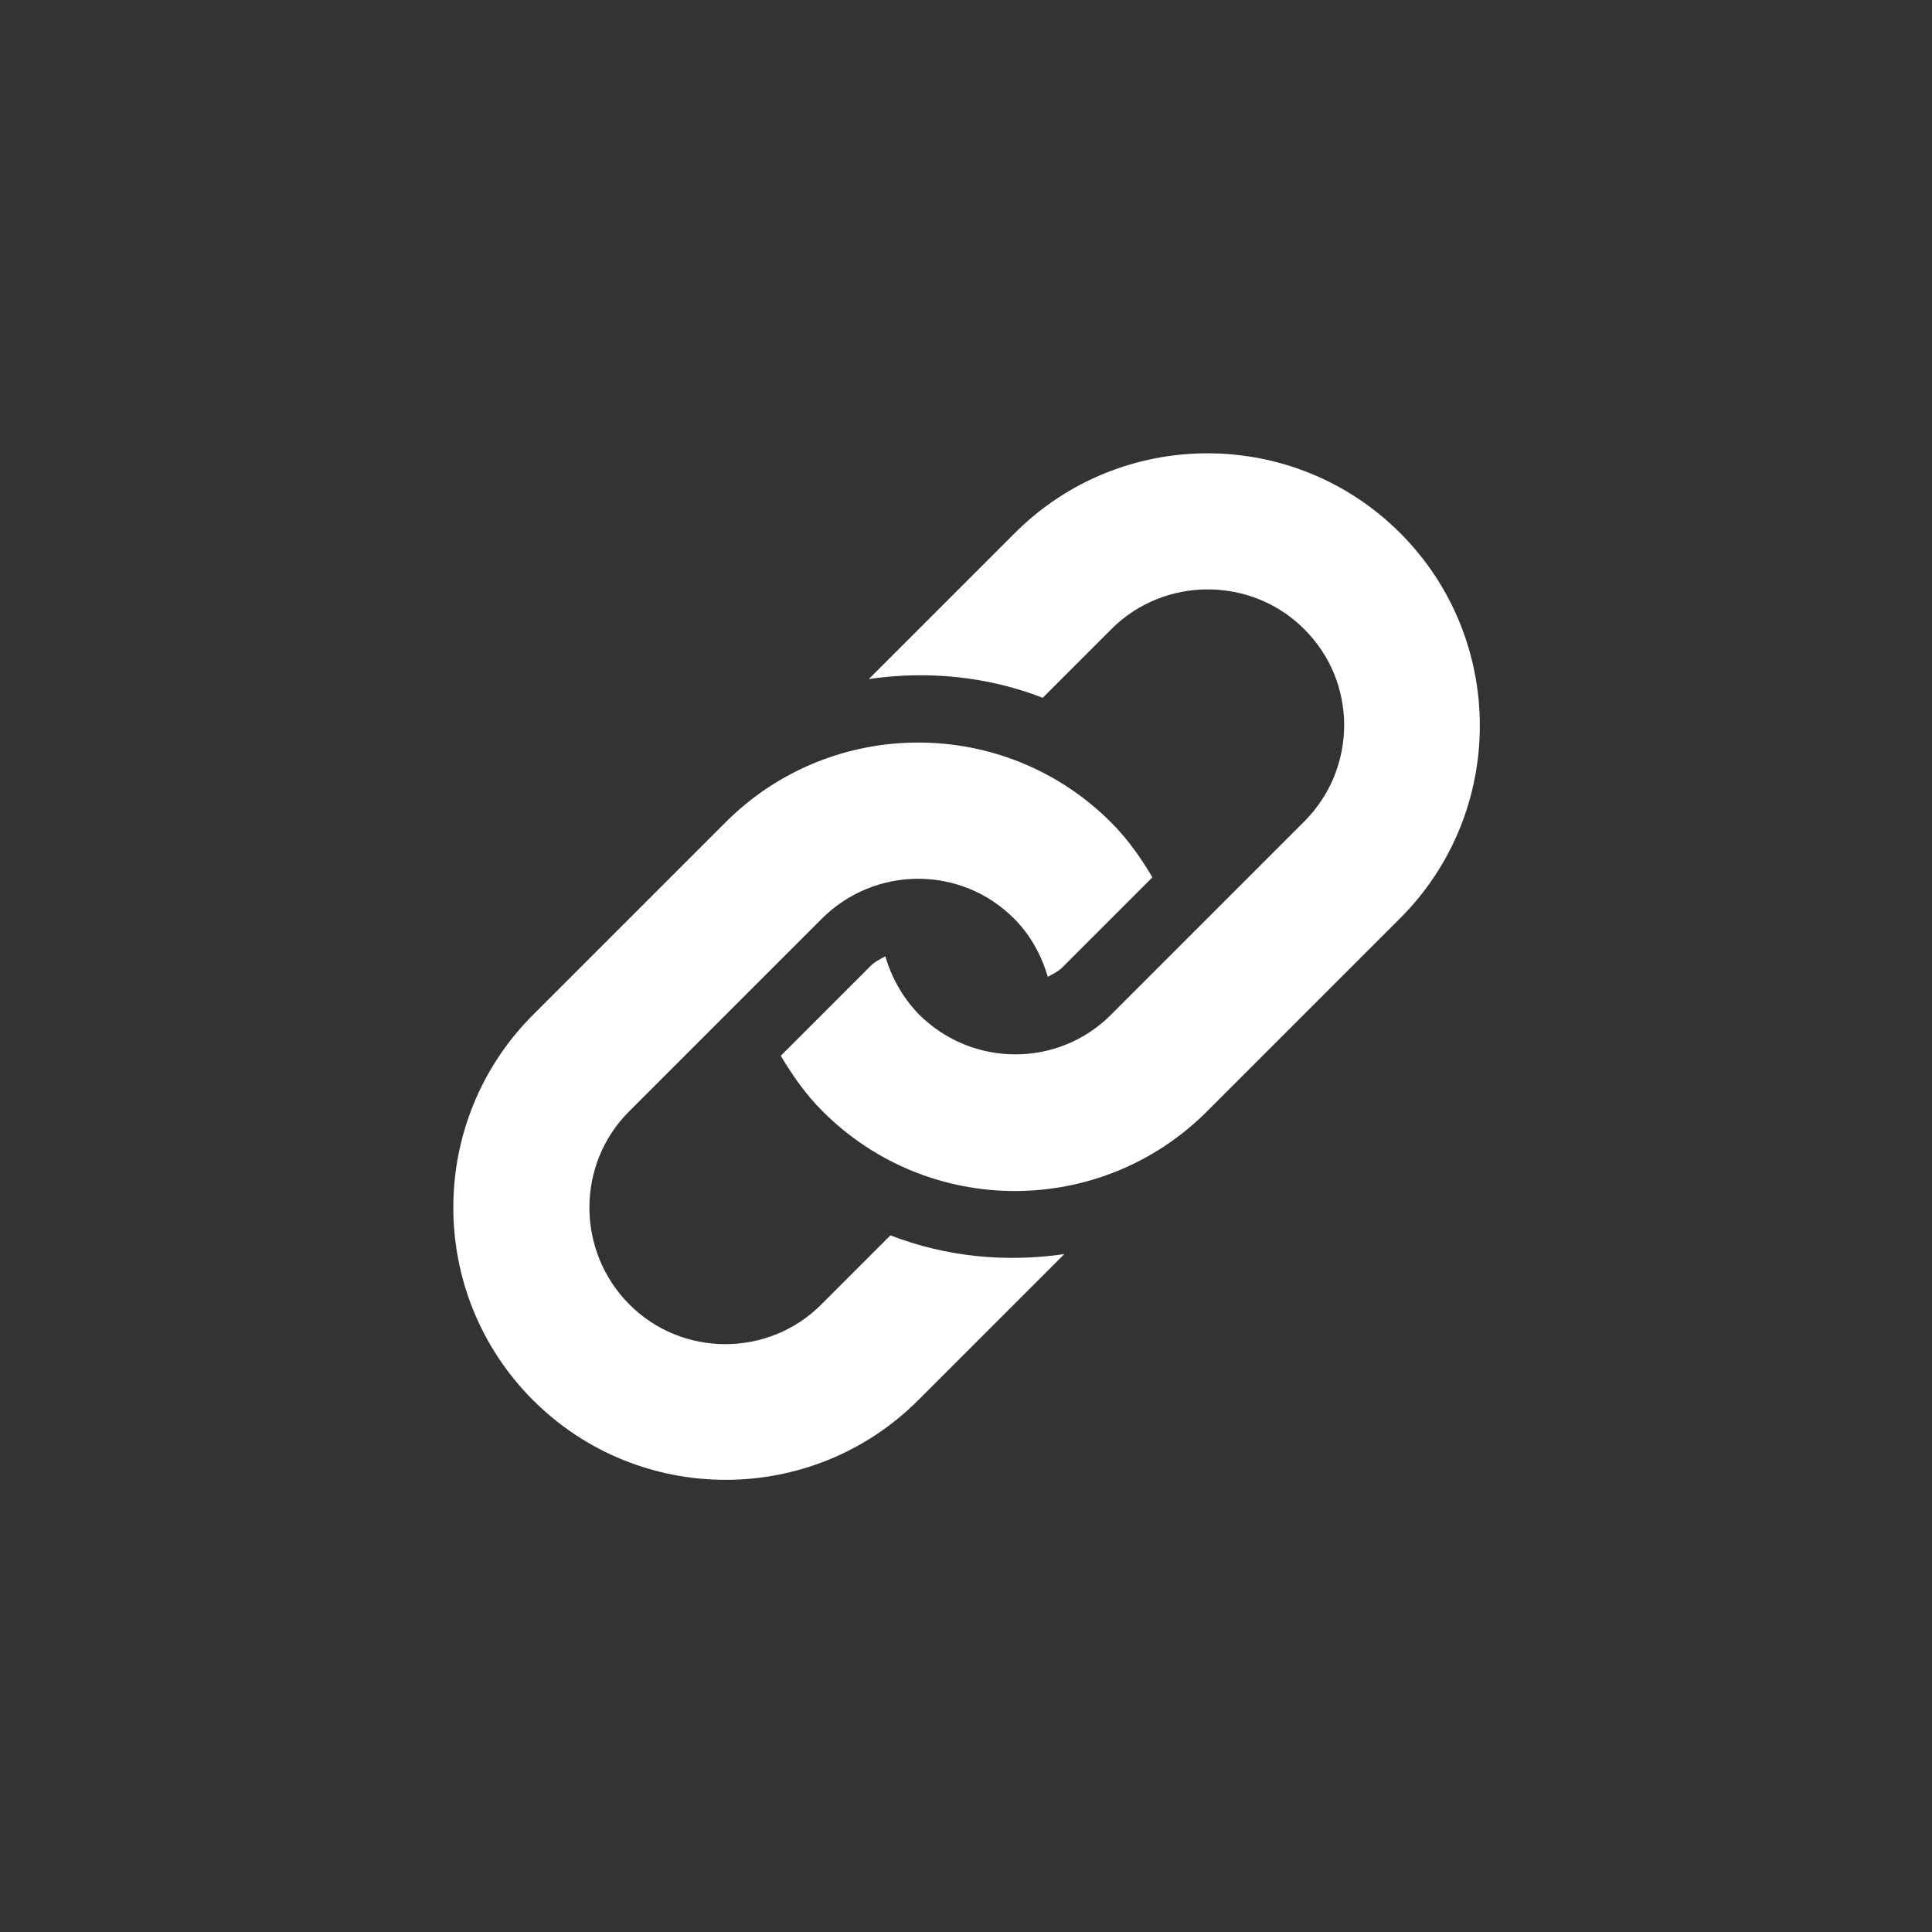 <svg version="1.2" baseProfile="tiny" xmlns="http://www.w3.org/2000/svg" xmlns:xlink="http://www.w3.org/1999/xlink" x="0" y="0" width="34" height="34" viewBox="0 0 34 34" xml:space="preserve">
  <rect x="0" y="0" width="34" height="34" fill="#333333" stroke="none"/>
  <g id="link">
    <path display="inline" fill="#FFFFFF" d="M24.64 16.16l-3.39 3.39c-1.87 1.88-4.91 1.88-6.78 0 -0.29-0.29-0.52-0.62-0.73-0.97l1.58-1.58c0.08-0.08 0.17-0.12 0.26-0.17 0.11 0.37 0.3 0.72 0.59 1.02 0.94 0.94 2.46 0.94 3.39 0l3.39-3.39c0.94-0.94 0.94-2.46 0-3.39 -0.93-0.93-2.46-0.93-3.39 0l-1.21 1.21c-0.98-0.38-2.03-0.48-3.06-0.33l2.57-2.57c1.87-1.87 4.91-1.87 6.78 0C26.51 11.25 26.51 14.29 24.64 16.16zM15.67 21.74l-1.21 1.21c-0.93 0.94-2.46 0.94-3.39 0s-0.93-2.46 0-3.39l3.39-3.39c0.94-0.94 2.46-0.94 3.39 0 0.29 0.29 0.48 0.65 0.59 1.02 0.09-0.05 0.18-0.09 0.26-0.17l1.58-1.58c-0.2-0.34-0.43-0.67-0.73-0.97 -1.87-1.87-4.91-1.87-6.78 0l-3.39 3.39c-1.87 1.87-1.87 4.91 0 6.78 1.87 1.87 4.91 1.87 6.78 0l2.57-2.57C17.7 22.22 16.65 22.12 15.67 21.74z"/>
  </g>
</svg>
